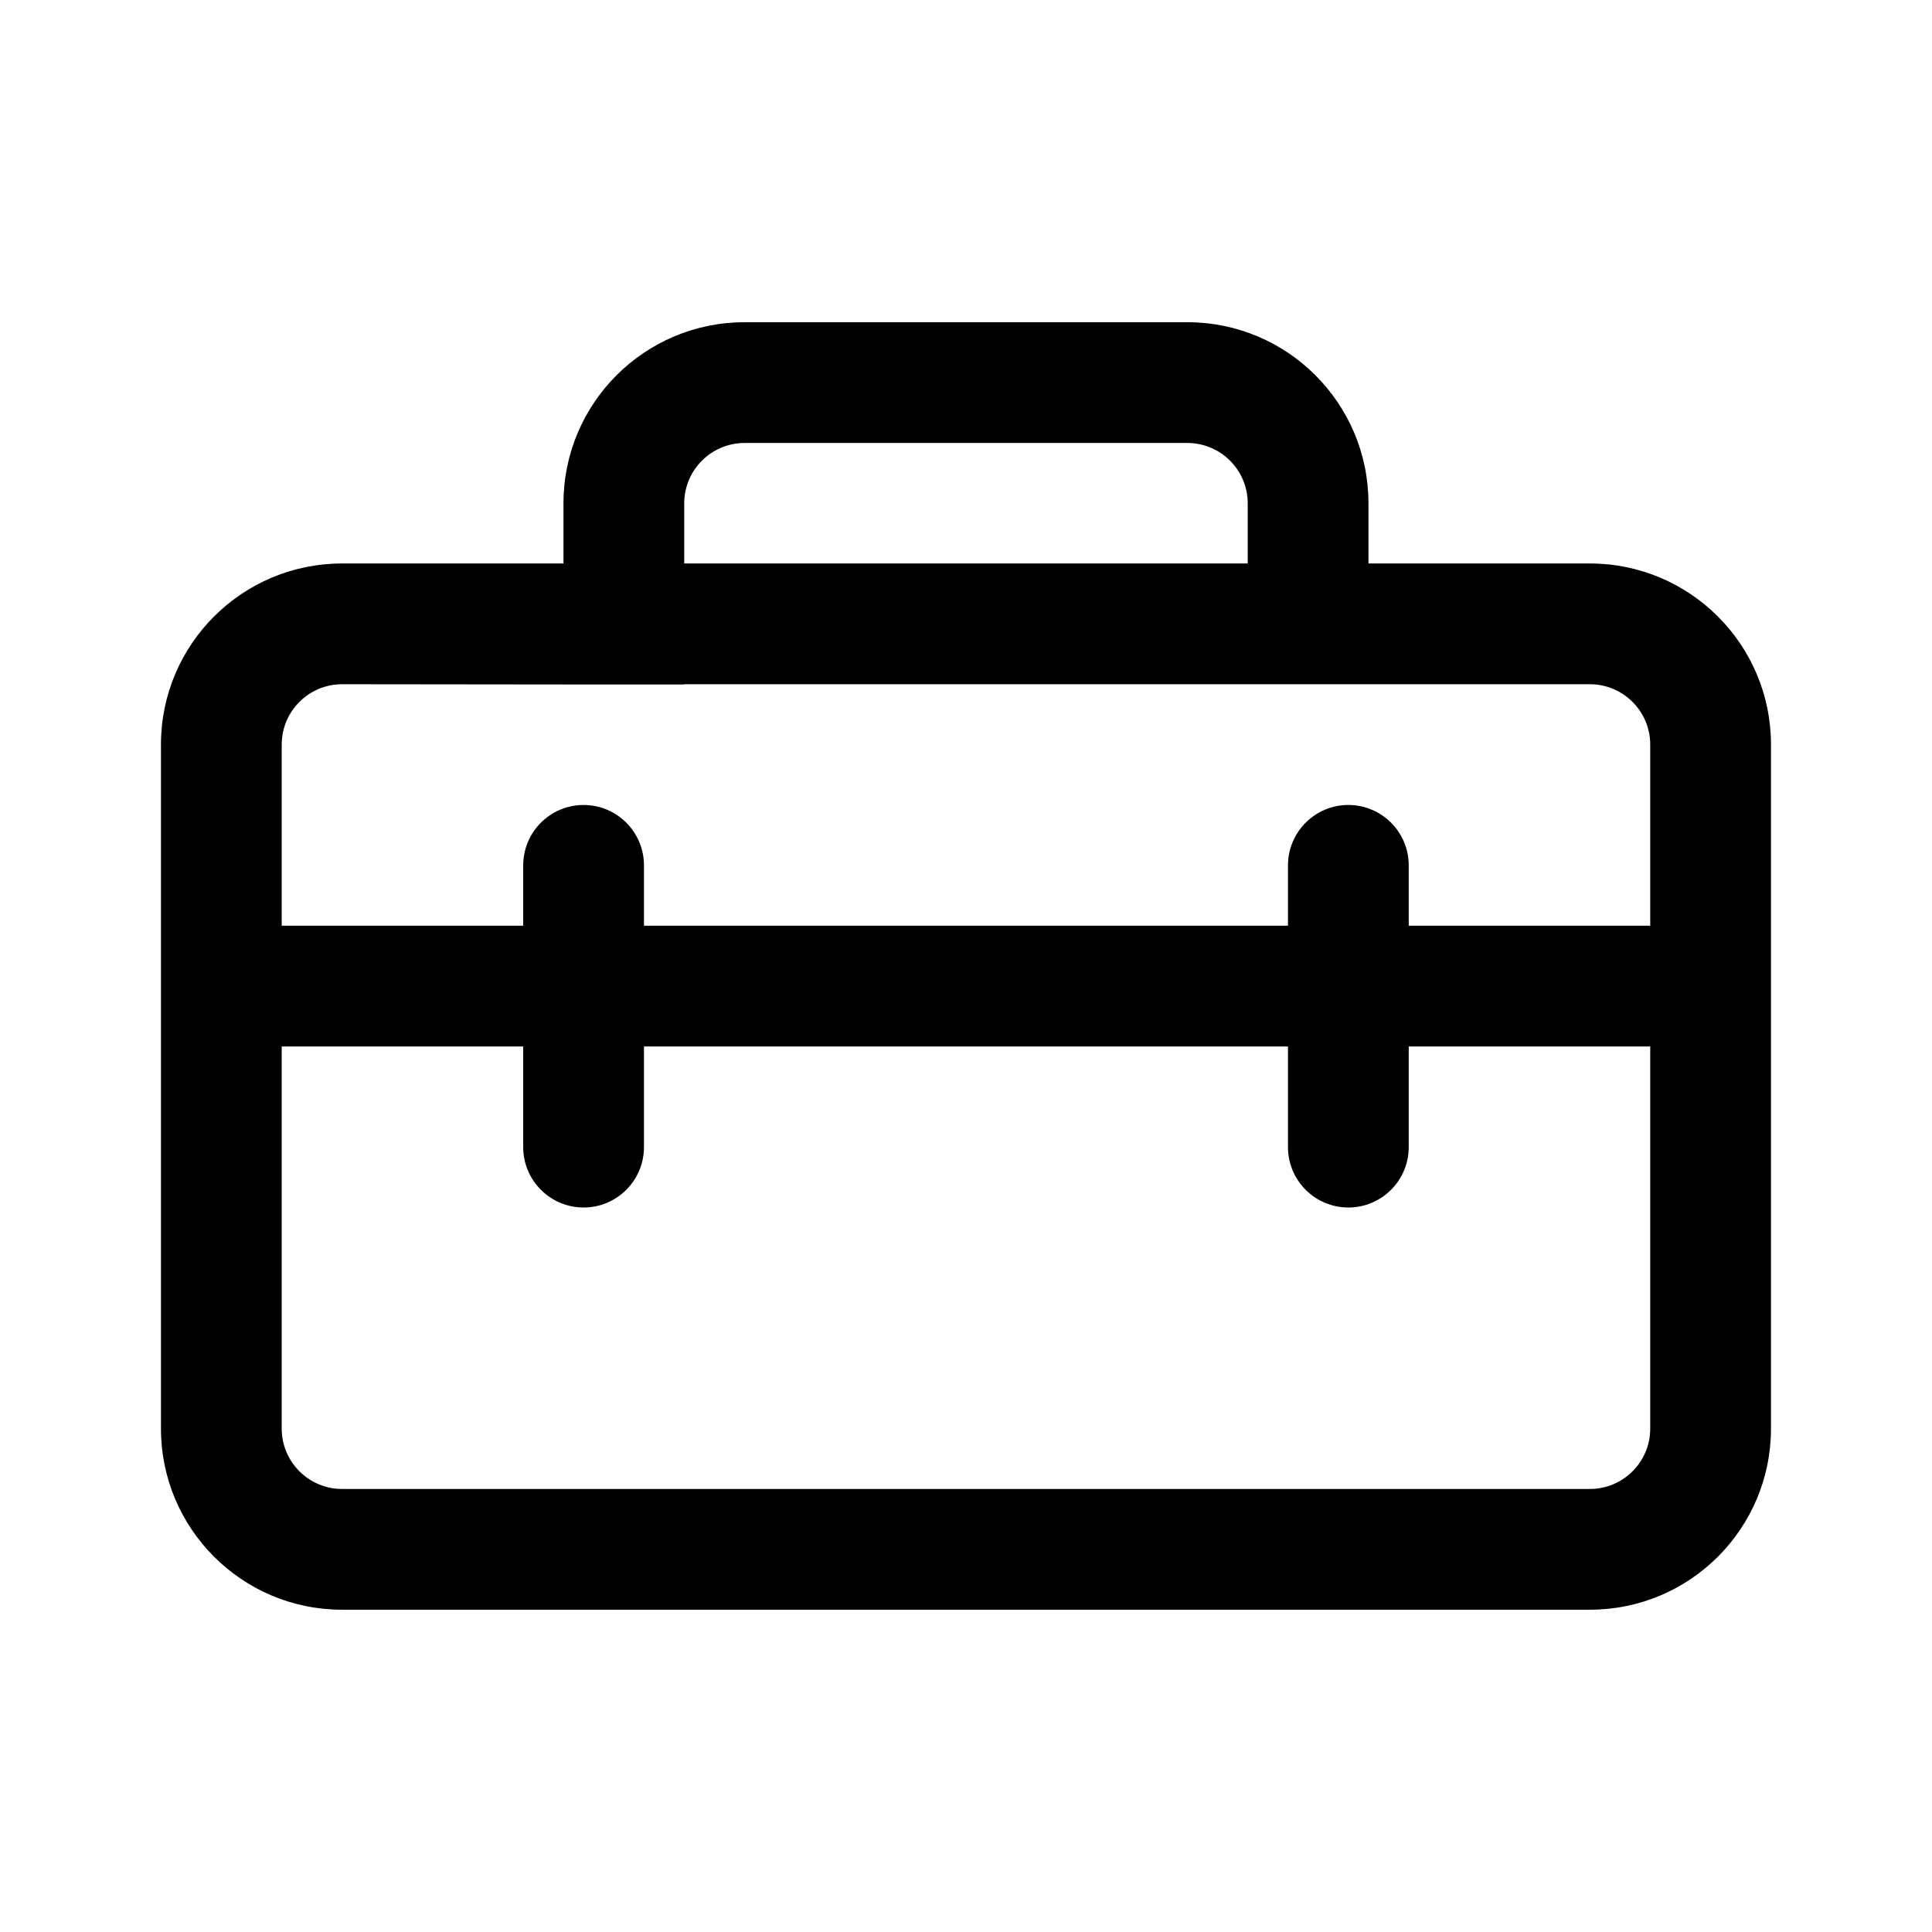 <!-- Generated by IcoMoon.io -->
<svg version="1.1" xmlns="http://www.w3.org/2000/svg" width="32" height="32" viewBox="0 0 32 32">
<title>toolbox</title>
<path d="M9.333 8.337v0.996h-3.667c-1.657 0-3 1.343-3 3v11.329c0 1.657 1.343 3 3 3h20.667c1.657 0 3-1.343 3-3v-11.329c0-1.657-1.343-3-3-3h-3.667v-0.996c0-1.657-1.343-3-3-3h-7.333c-1.657 0-3 1.343-3 3zM12.333 7.337h7.333c0.552 0 1 0.448 1 1v0.996h-9.333v-0.996c0-0.552 0.448-1 1-1zM9.333 11.337h2v-0.004h15c0.552 0 1 0.448 1 1v3h-4v-1c0-0.552-0.448-1-1-1s-1 0.448-1 1v1h-10.667v-1c0-0.552-0.448-1-1-1s-1 0.448-1 1v1h-4v-3c0-0.552 0.448-1 1-1l3.667 0.004zM21.333 17.333v1.667c0 0.552 0.448 1 1 1s1-0.448 1-1v-1.667h4v6.329c0 0.552-0.448 1-1 1h-20.667c-0.552 0-1-0.448-1-1v-6.329h4v1.667c0 0.552 0.448 1 1 1s1-0.448 1-1v-1.667h10.667z"></path>
</svg>
